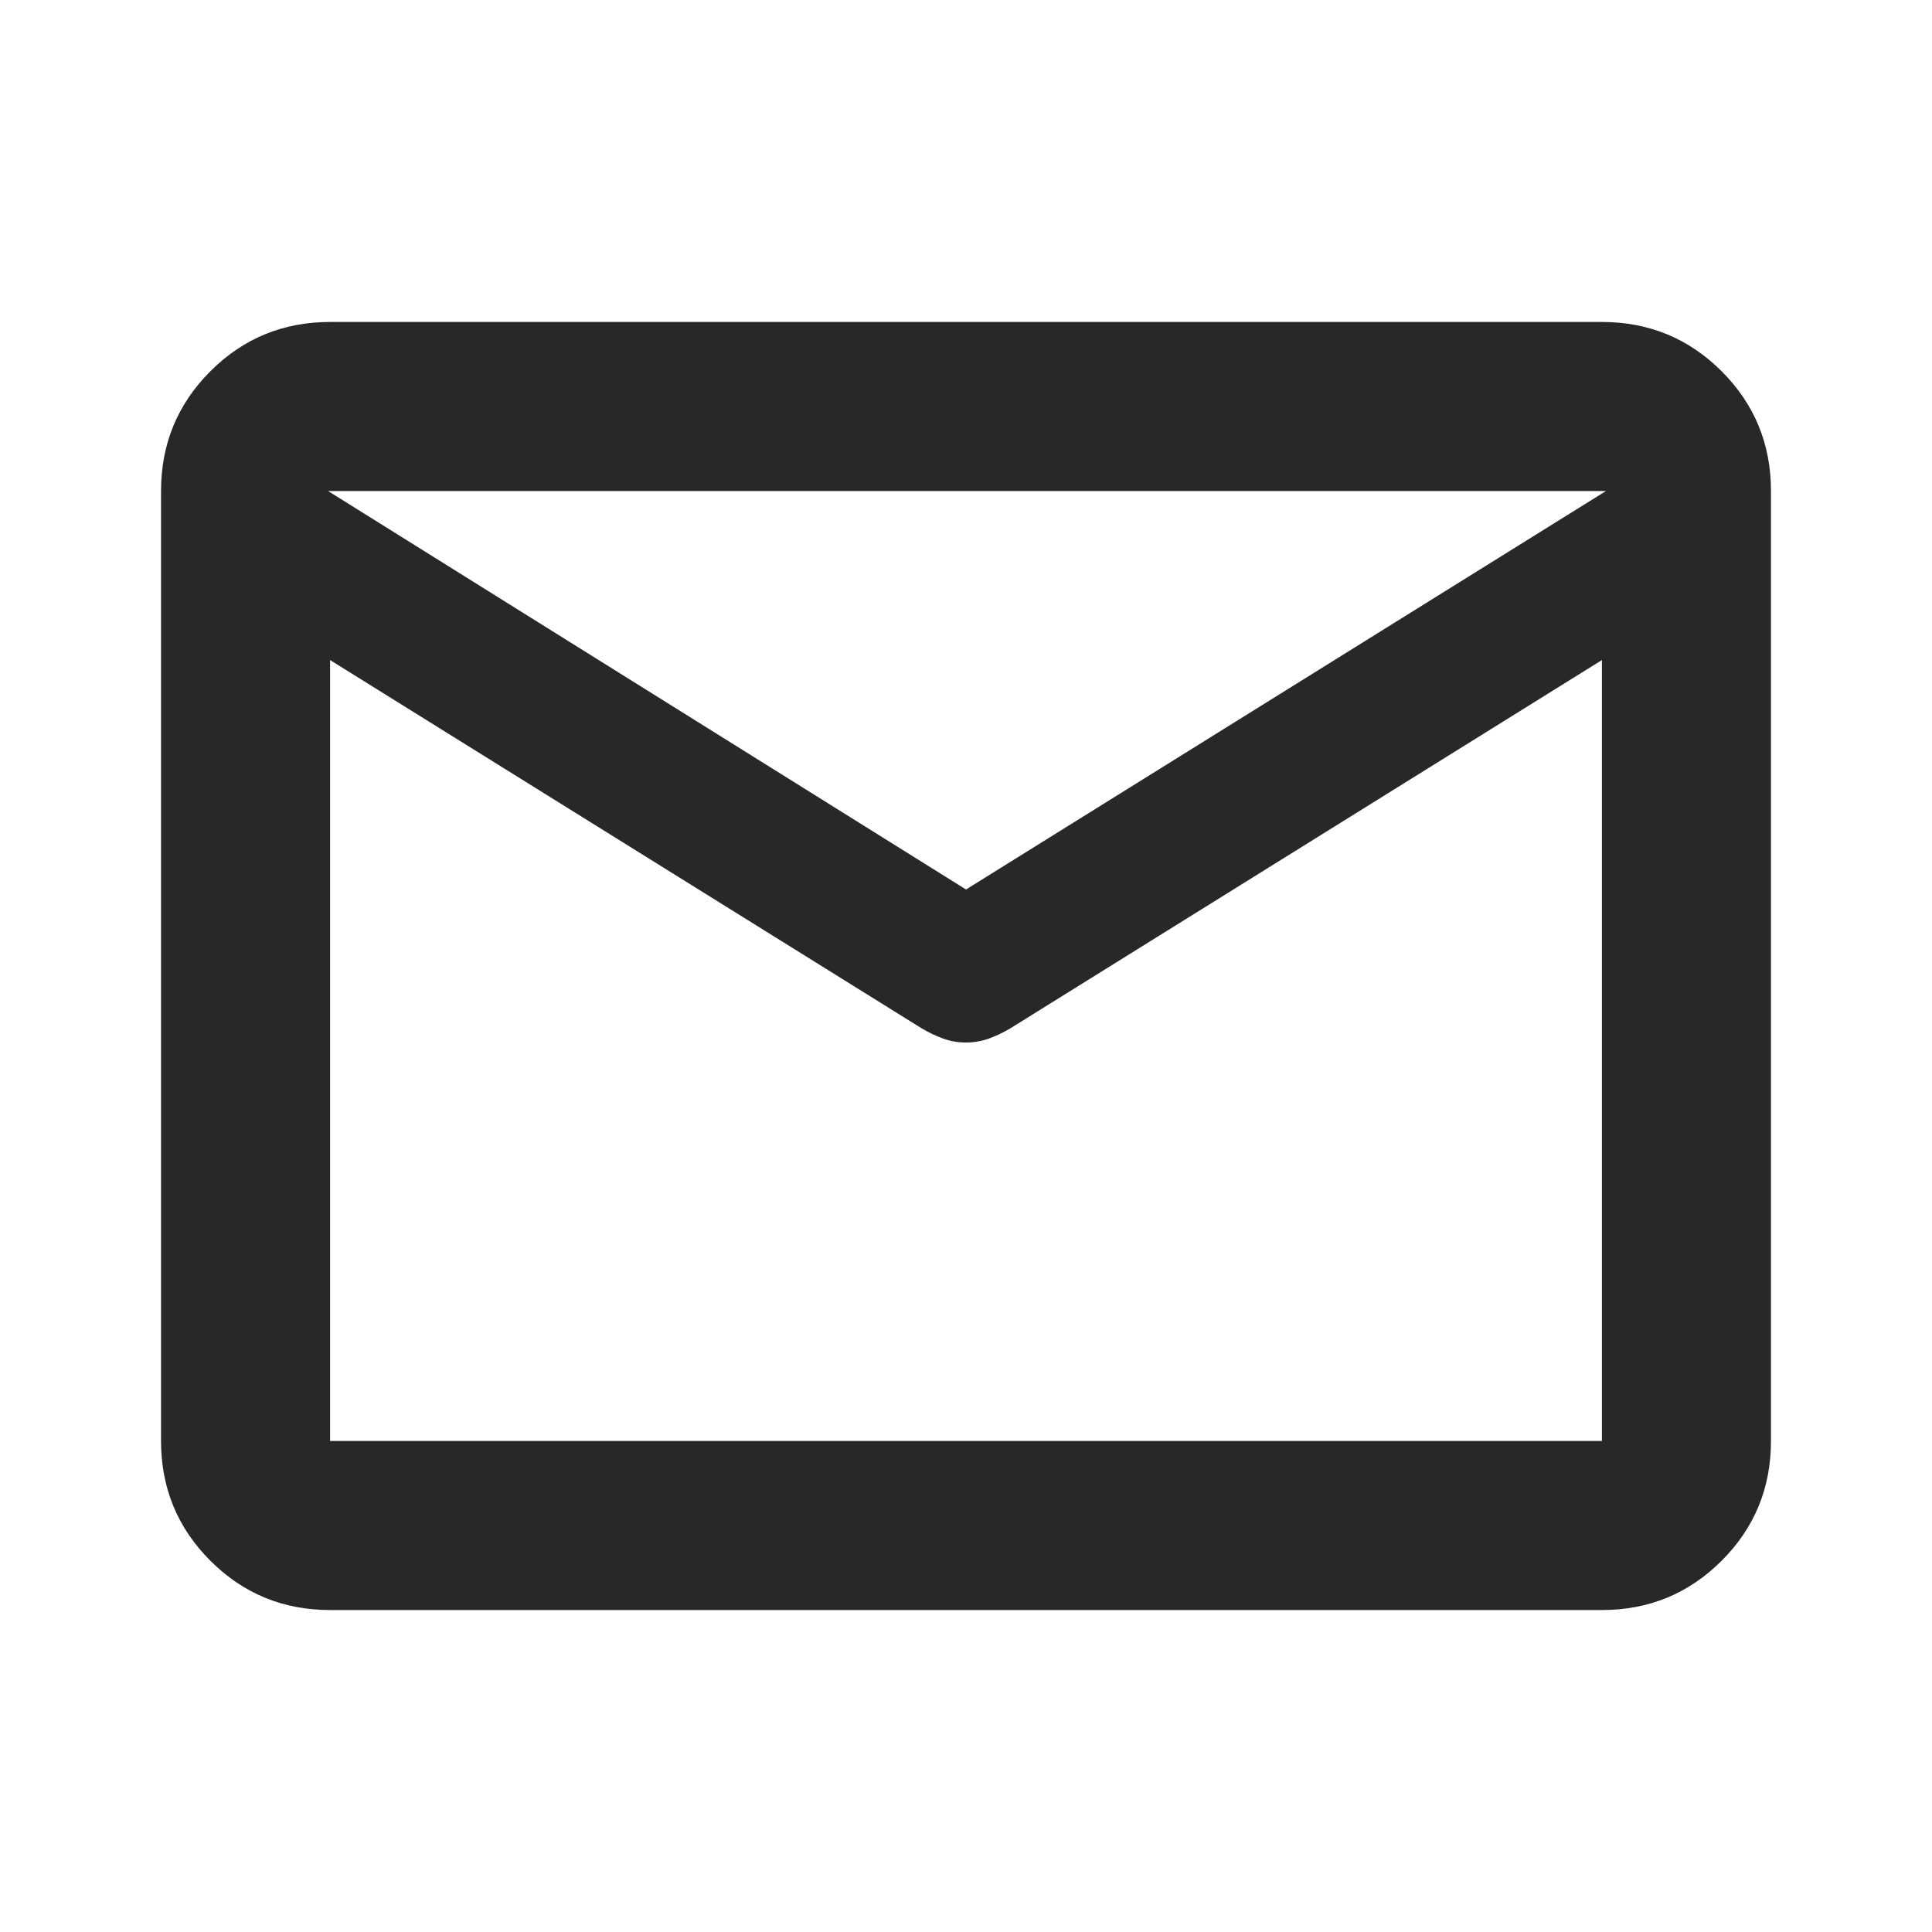 <svg width="20" height="20" viewBox="0 0 20 20" fill="none" xmlns="http://www.w3.org/2000/svg">
<path d="M3.417 16.667C2.931 16.667 2.518 16.497 2.177 16.156C1.837 15.816 1.667 15.403 1.667 14.917V5.083C1.667 4.597 1.837 4.184 2.177 3.844C2.518 3.503 2.931 3.333 3.417 3.333H16.583C17.069 3.333 17.482 3.503 17.823 3.844C18.163 4.184 18.333 4.597 18.333 5.083V14.917C18.333 15.403 18.163 15.816 17.823 16.156C17.482 16.497 17.069 16.667 16.583 16.667H3.417ZM16.583 6.833L10.458 10.646C10.389 10.687 10.316 10.722 10.24 10.75C10.163 10.778 10.083 10.792 10 10.792C9.917 10.792 9.837 10.778 9.76 10.75C9.684 10.722 9.611 10.687 9.542 10.646L3.417 6.833V14.917H16.583V6.833ZM10 9.208L16.625 5.083H3.396L10 9.208ZM3.417 7.042V5.771V5.792V5.781V7.042Z" fill="#282828"/>
</svg>
